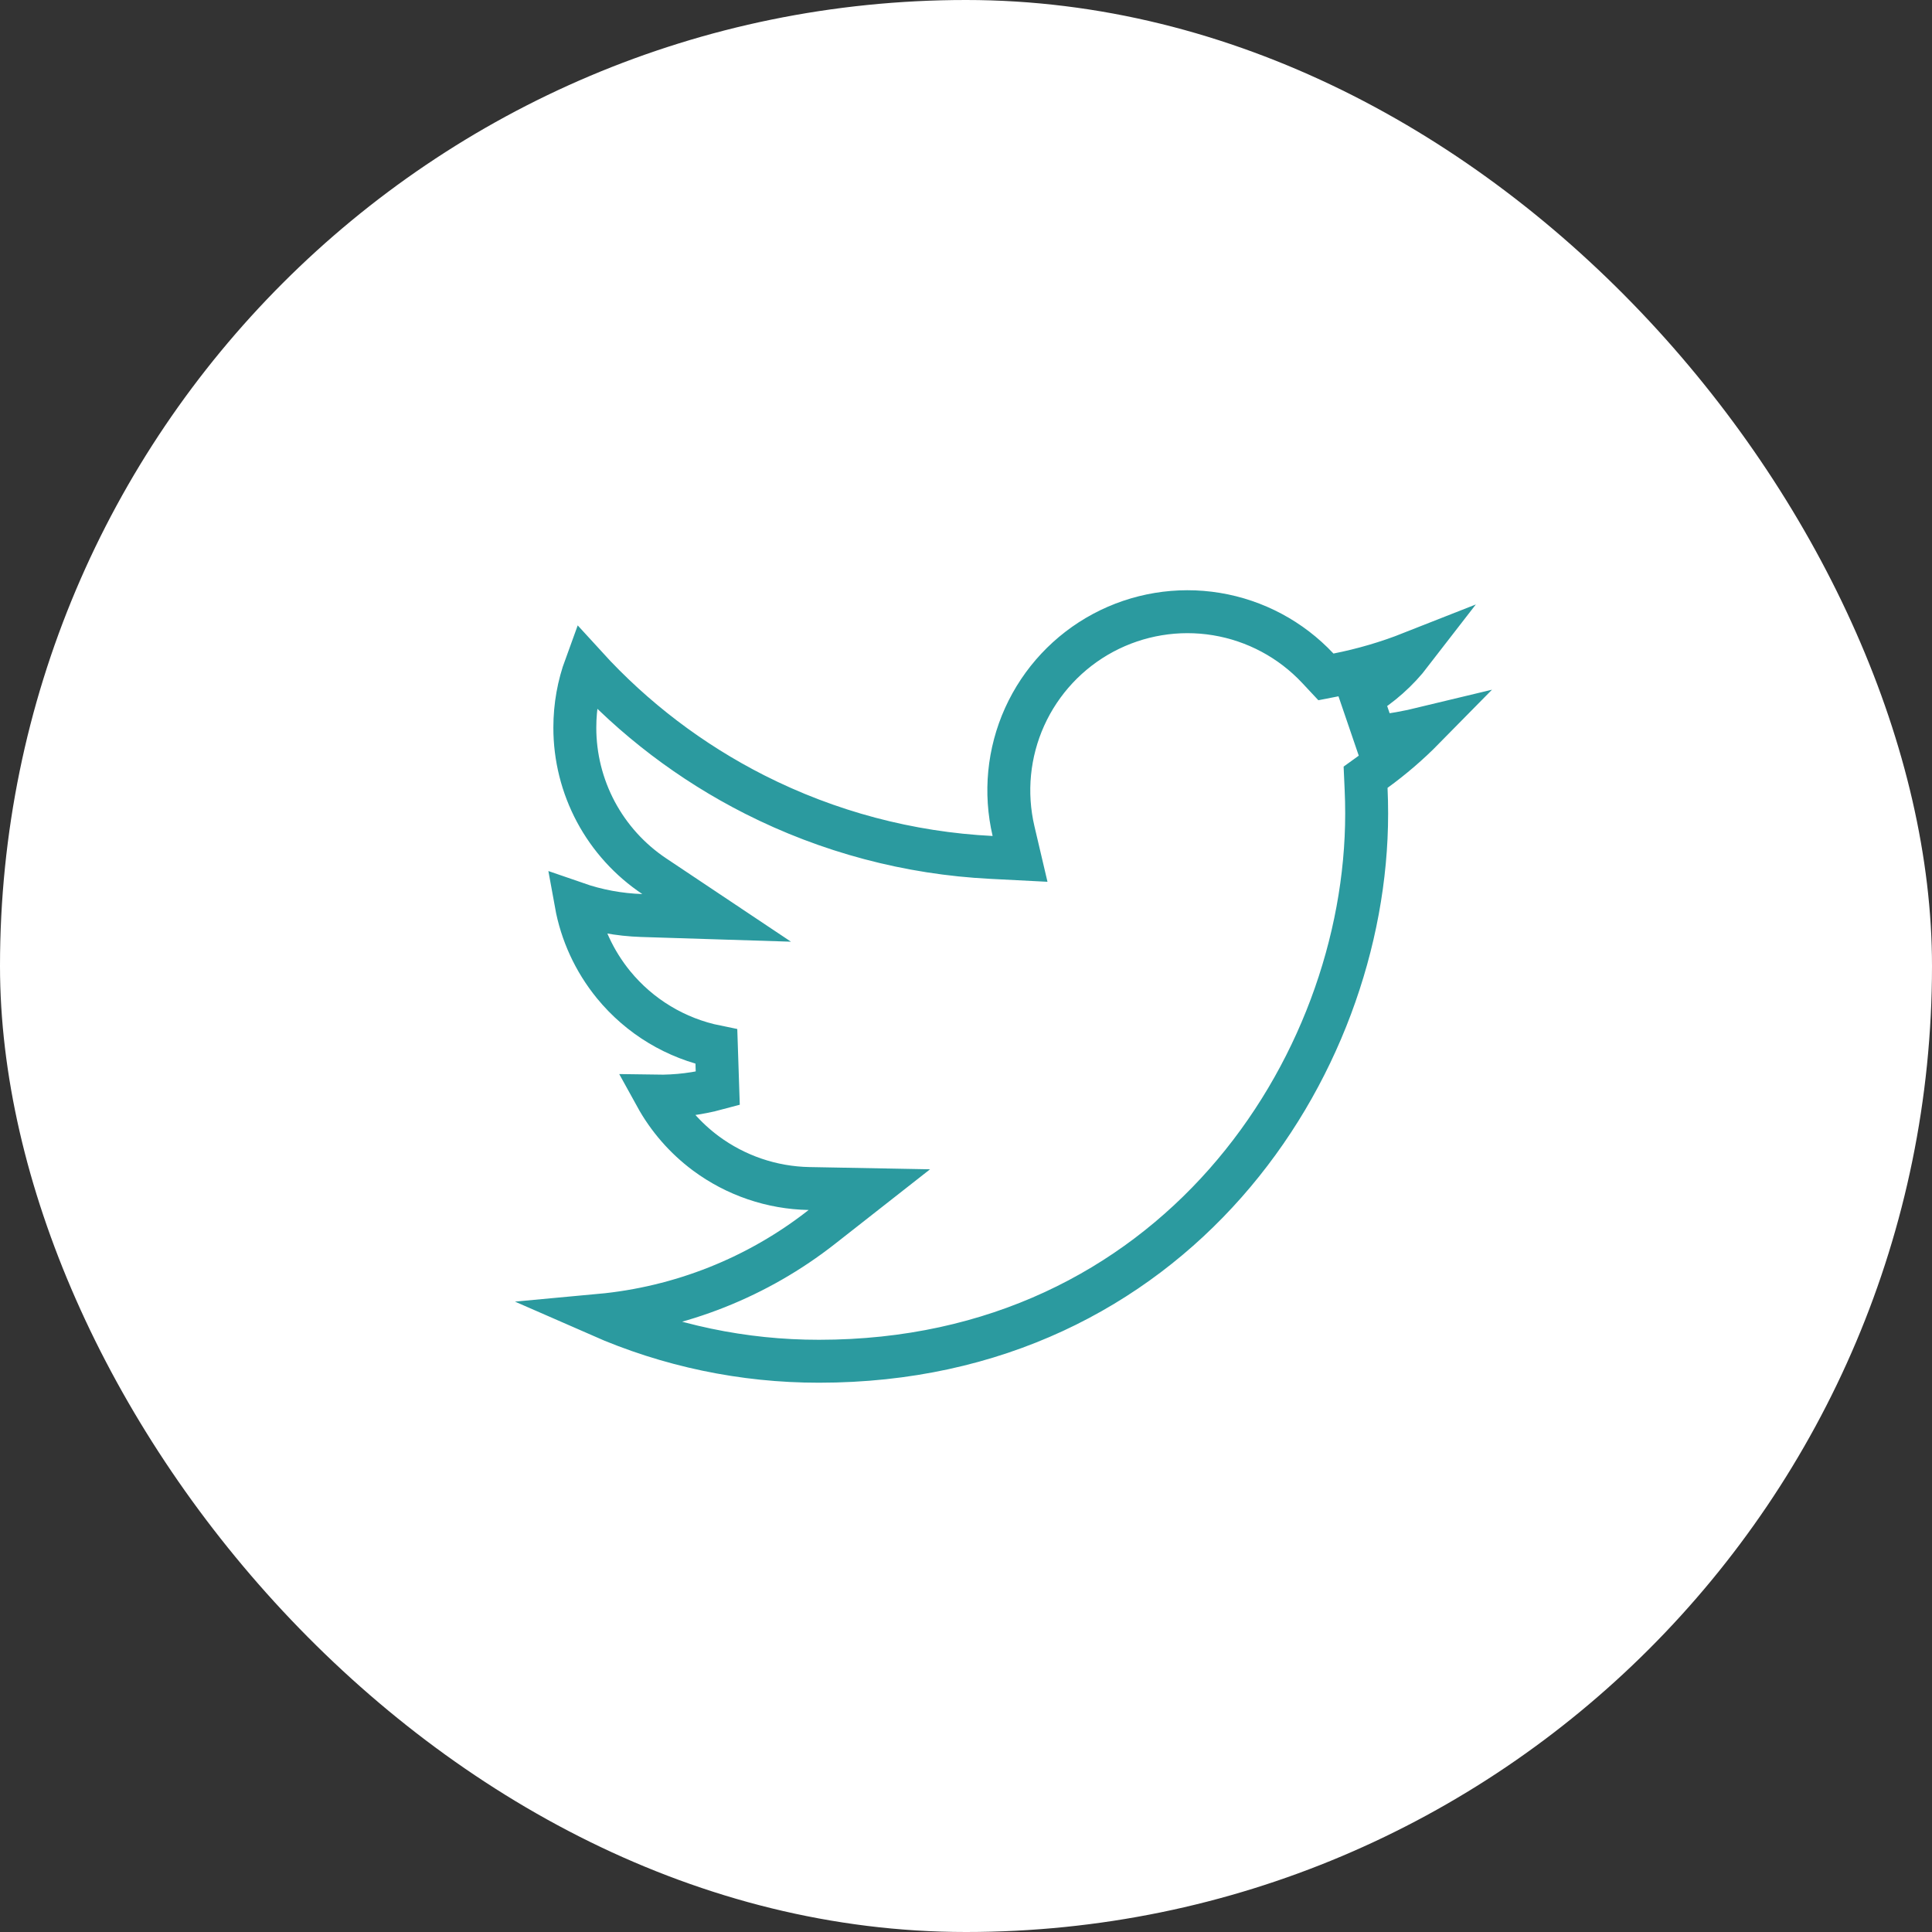 <svg width="45" height="45" viewBox="0 0 45 45" fill="none" xmlns="http://www.w3.org/2000/svg">
<rect x="0" y="0" width="45" height="45" fill="#333333" stroke="none"/>
<rect width="45" height="45" rx="22.5" fill="white"/>
<path d="M31.712 16.241L32.028 17.166C32.416 17.12 32.796 17.052 33.168 16.962C32.816 17.32 32.434 17.649 32.026 17.945L31.807 18.103L31.819 18.373C31.828 18.566 31.832 18.76 31.832 18.952C31.832 24.893 27.314 31.706 19.078 31.706H19.077C17.311 31.708 15.571 31.341 13.967 30.637C15.848 30.463 17.648 29.751 19.144 28.576L20.249 27.709L18.845 27.683C17.977 27.667 17.136 27.38 16.439 26.863C15.958 26.505 15.563 26.05 15.277 25.531C15.762 25.539 16.247 25.479 16.718 25.352L16.686 24.379C15.745 24.189 14.899 23.679 14.291 22.936C13.841 22.385 13.542 21.732 13.417 21.041C13.907 21.211 14.422 21.307 14.945 21.324L16.692 21.379L15.238 20.408C14.669 20.028 14.202 19.513 13.879 18.909C13.557 18.305 13.388 17.631 13.389 16.946V16.946C13.389 16.443 13.478 15.961 13.642 15.513C14.76 16.739 16.093 17.753 17.576 18.505C19.293 19.375 21.173 19.875 23.095 19.971L23.759 20.005L23.607 19.358C23.398 18.466 23.489 17.53 23.866 16.695C24.244 15.86 24.886 15.173 25.694 14.74C26.502 14.308 27.43 14.154 28.334 14.303C29.238 14.452 30.067 14.895 30.694 15.564L30.883 15.766L31.155 15.713C31.743 15.597 32.318 15.428 32.873 15.209C32.557 15.619 32.164 15.97 31.712 16.241Z" stroke="#2B9A9F"/>
</svg>
